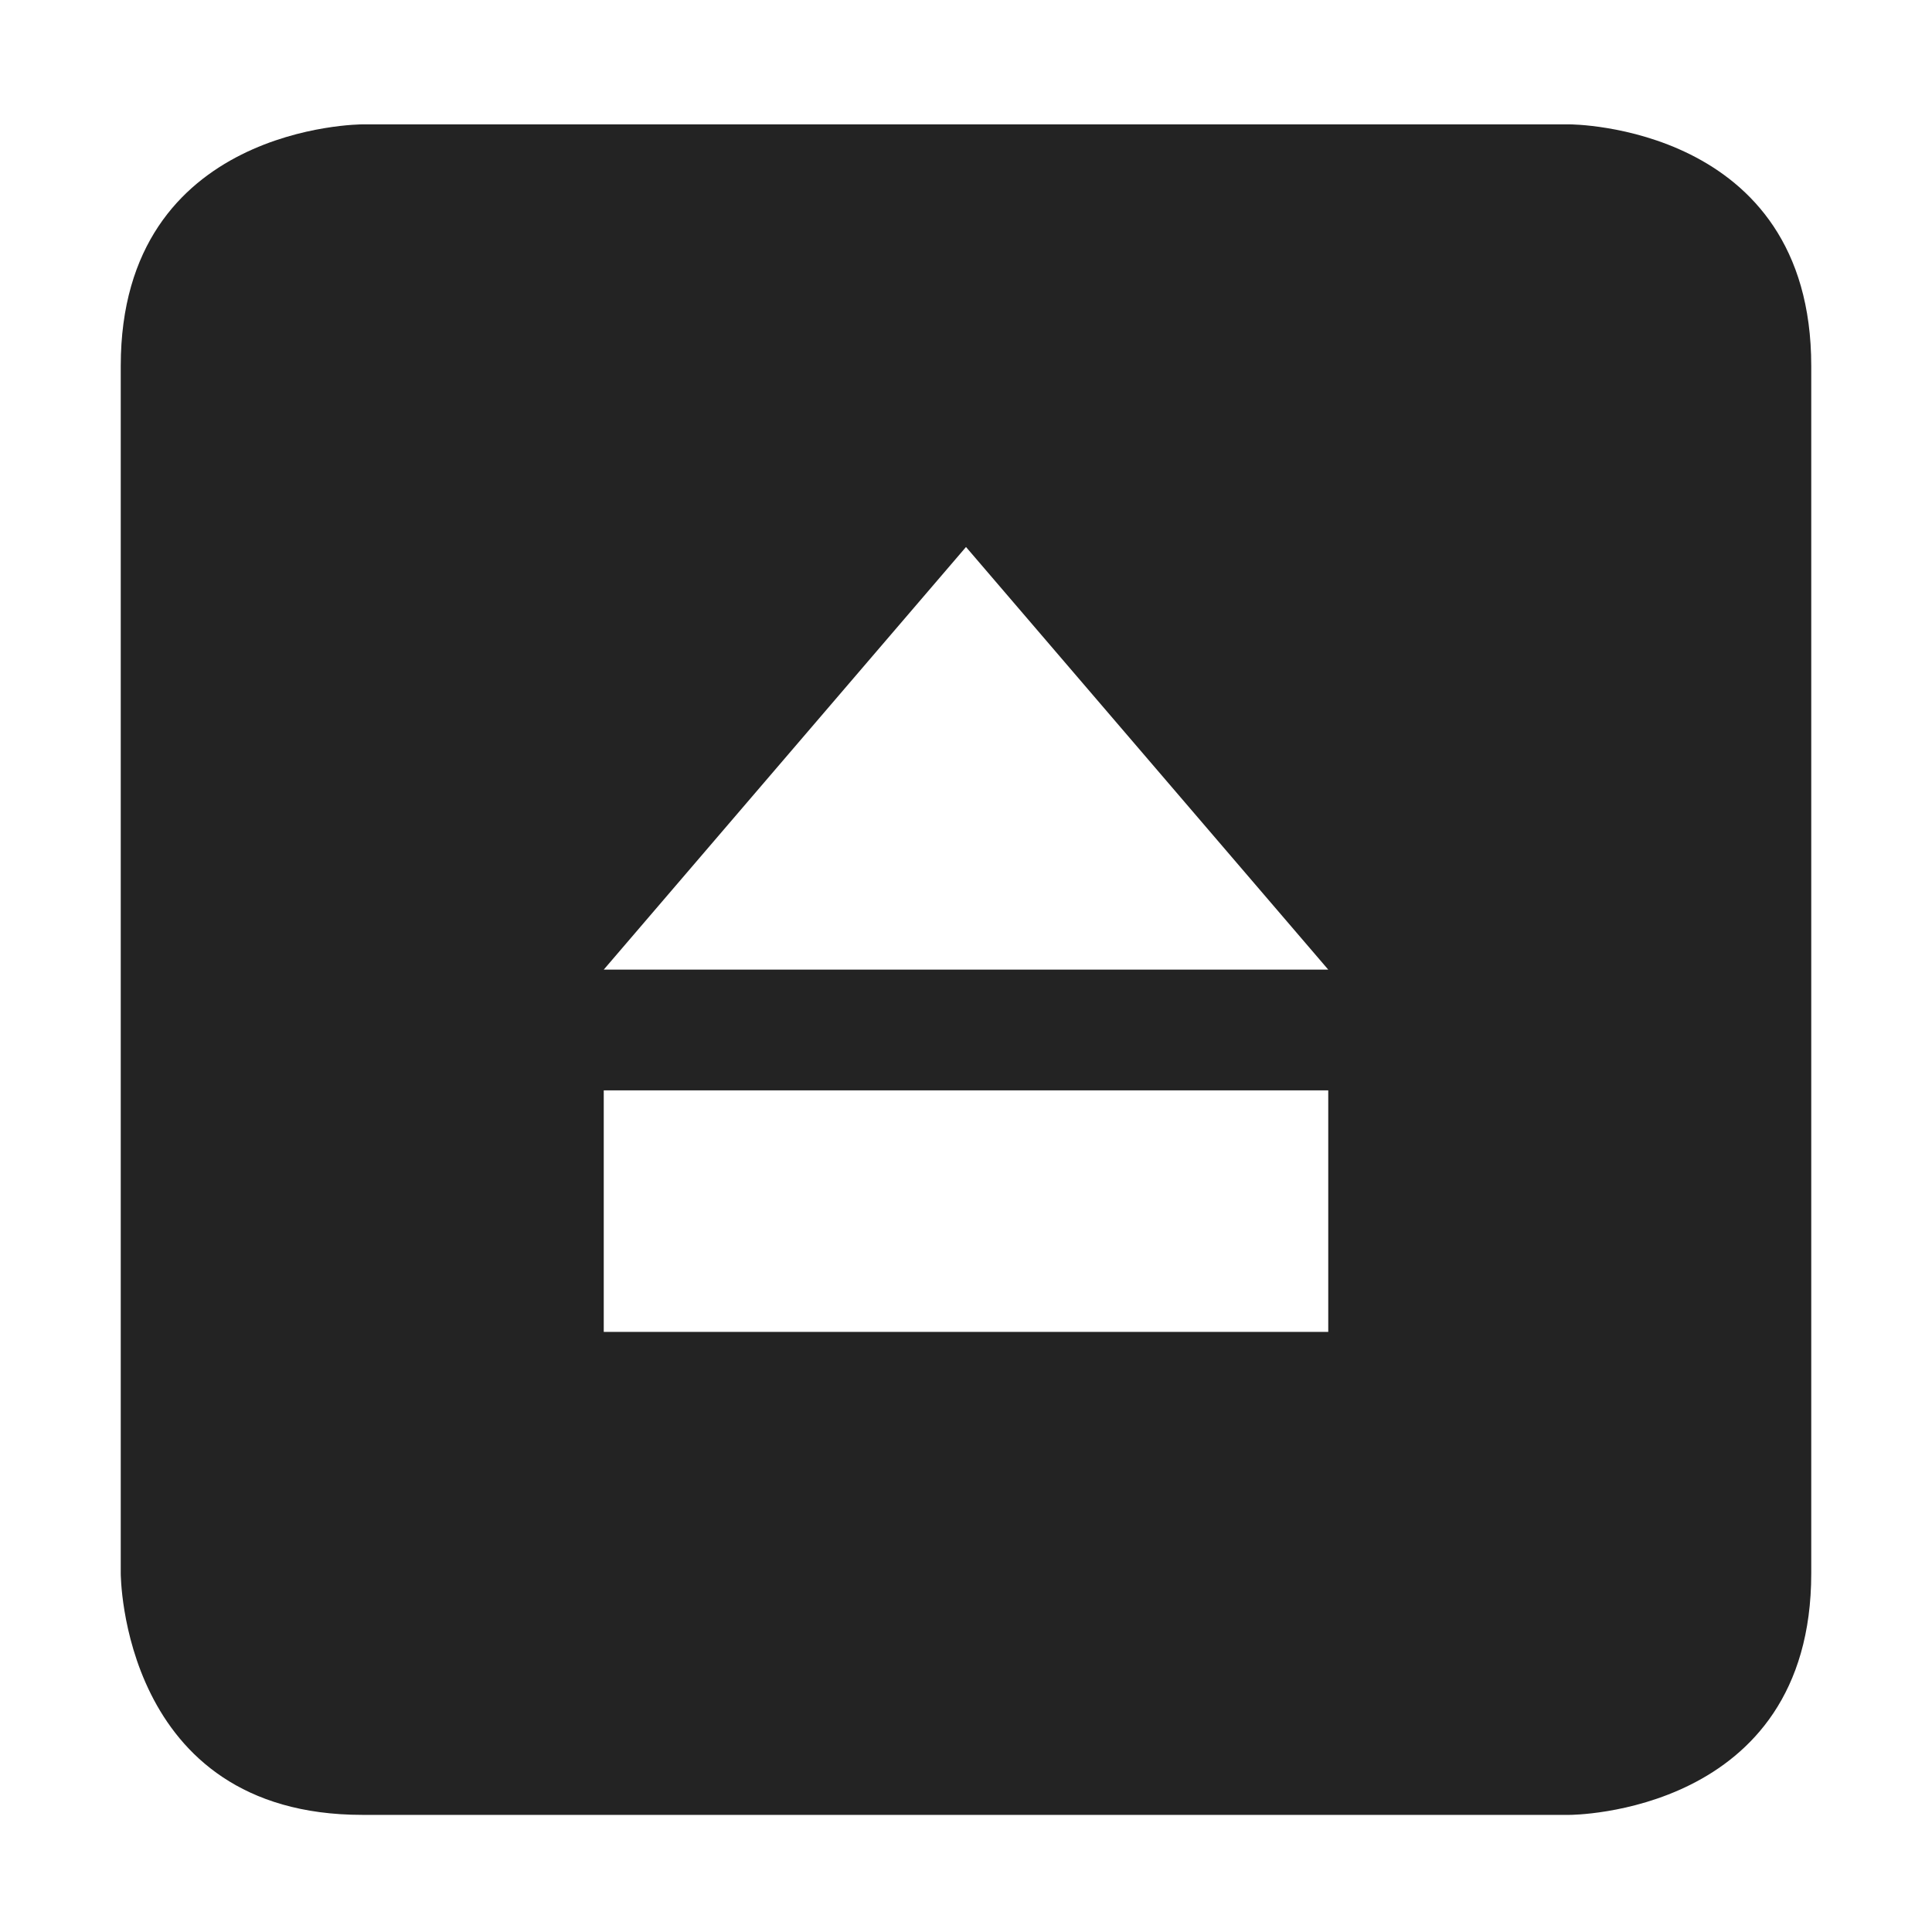 <svg width="16" height="16" viewBox="0 0 16 16" fill="none" xmlns="http://www.w3.org/2000/svg">
<g clip-path="url(#clip0_514_3605)">
<path d="M0 16H16V0H0V16Z" fill="#808080" fill-opacity="0.00"/>
<path d="M3 1.03C3 1.03 1 1.03 1 3.03V13.03C1 13.03 1 15.03 3 15.03H13C13 15.03 15 15.03 15 13.03V3.03C15 1.03 13 1.03 13 1.03H3ZM5 9.03H11V11.03H5V9.03ZM8 4.53L11 8.03H5L8 4.53Z" fill="#232323"/>
</g>
<defs>
<clipPath id="clip0_514_3605">
<rect width="16" height="16" fill="white"/>
</clipPath>
</defs>
</svg>
